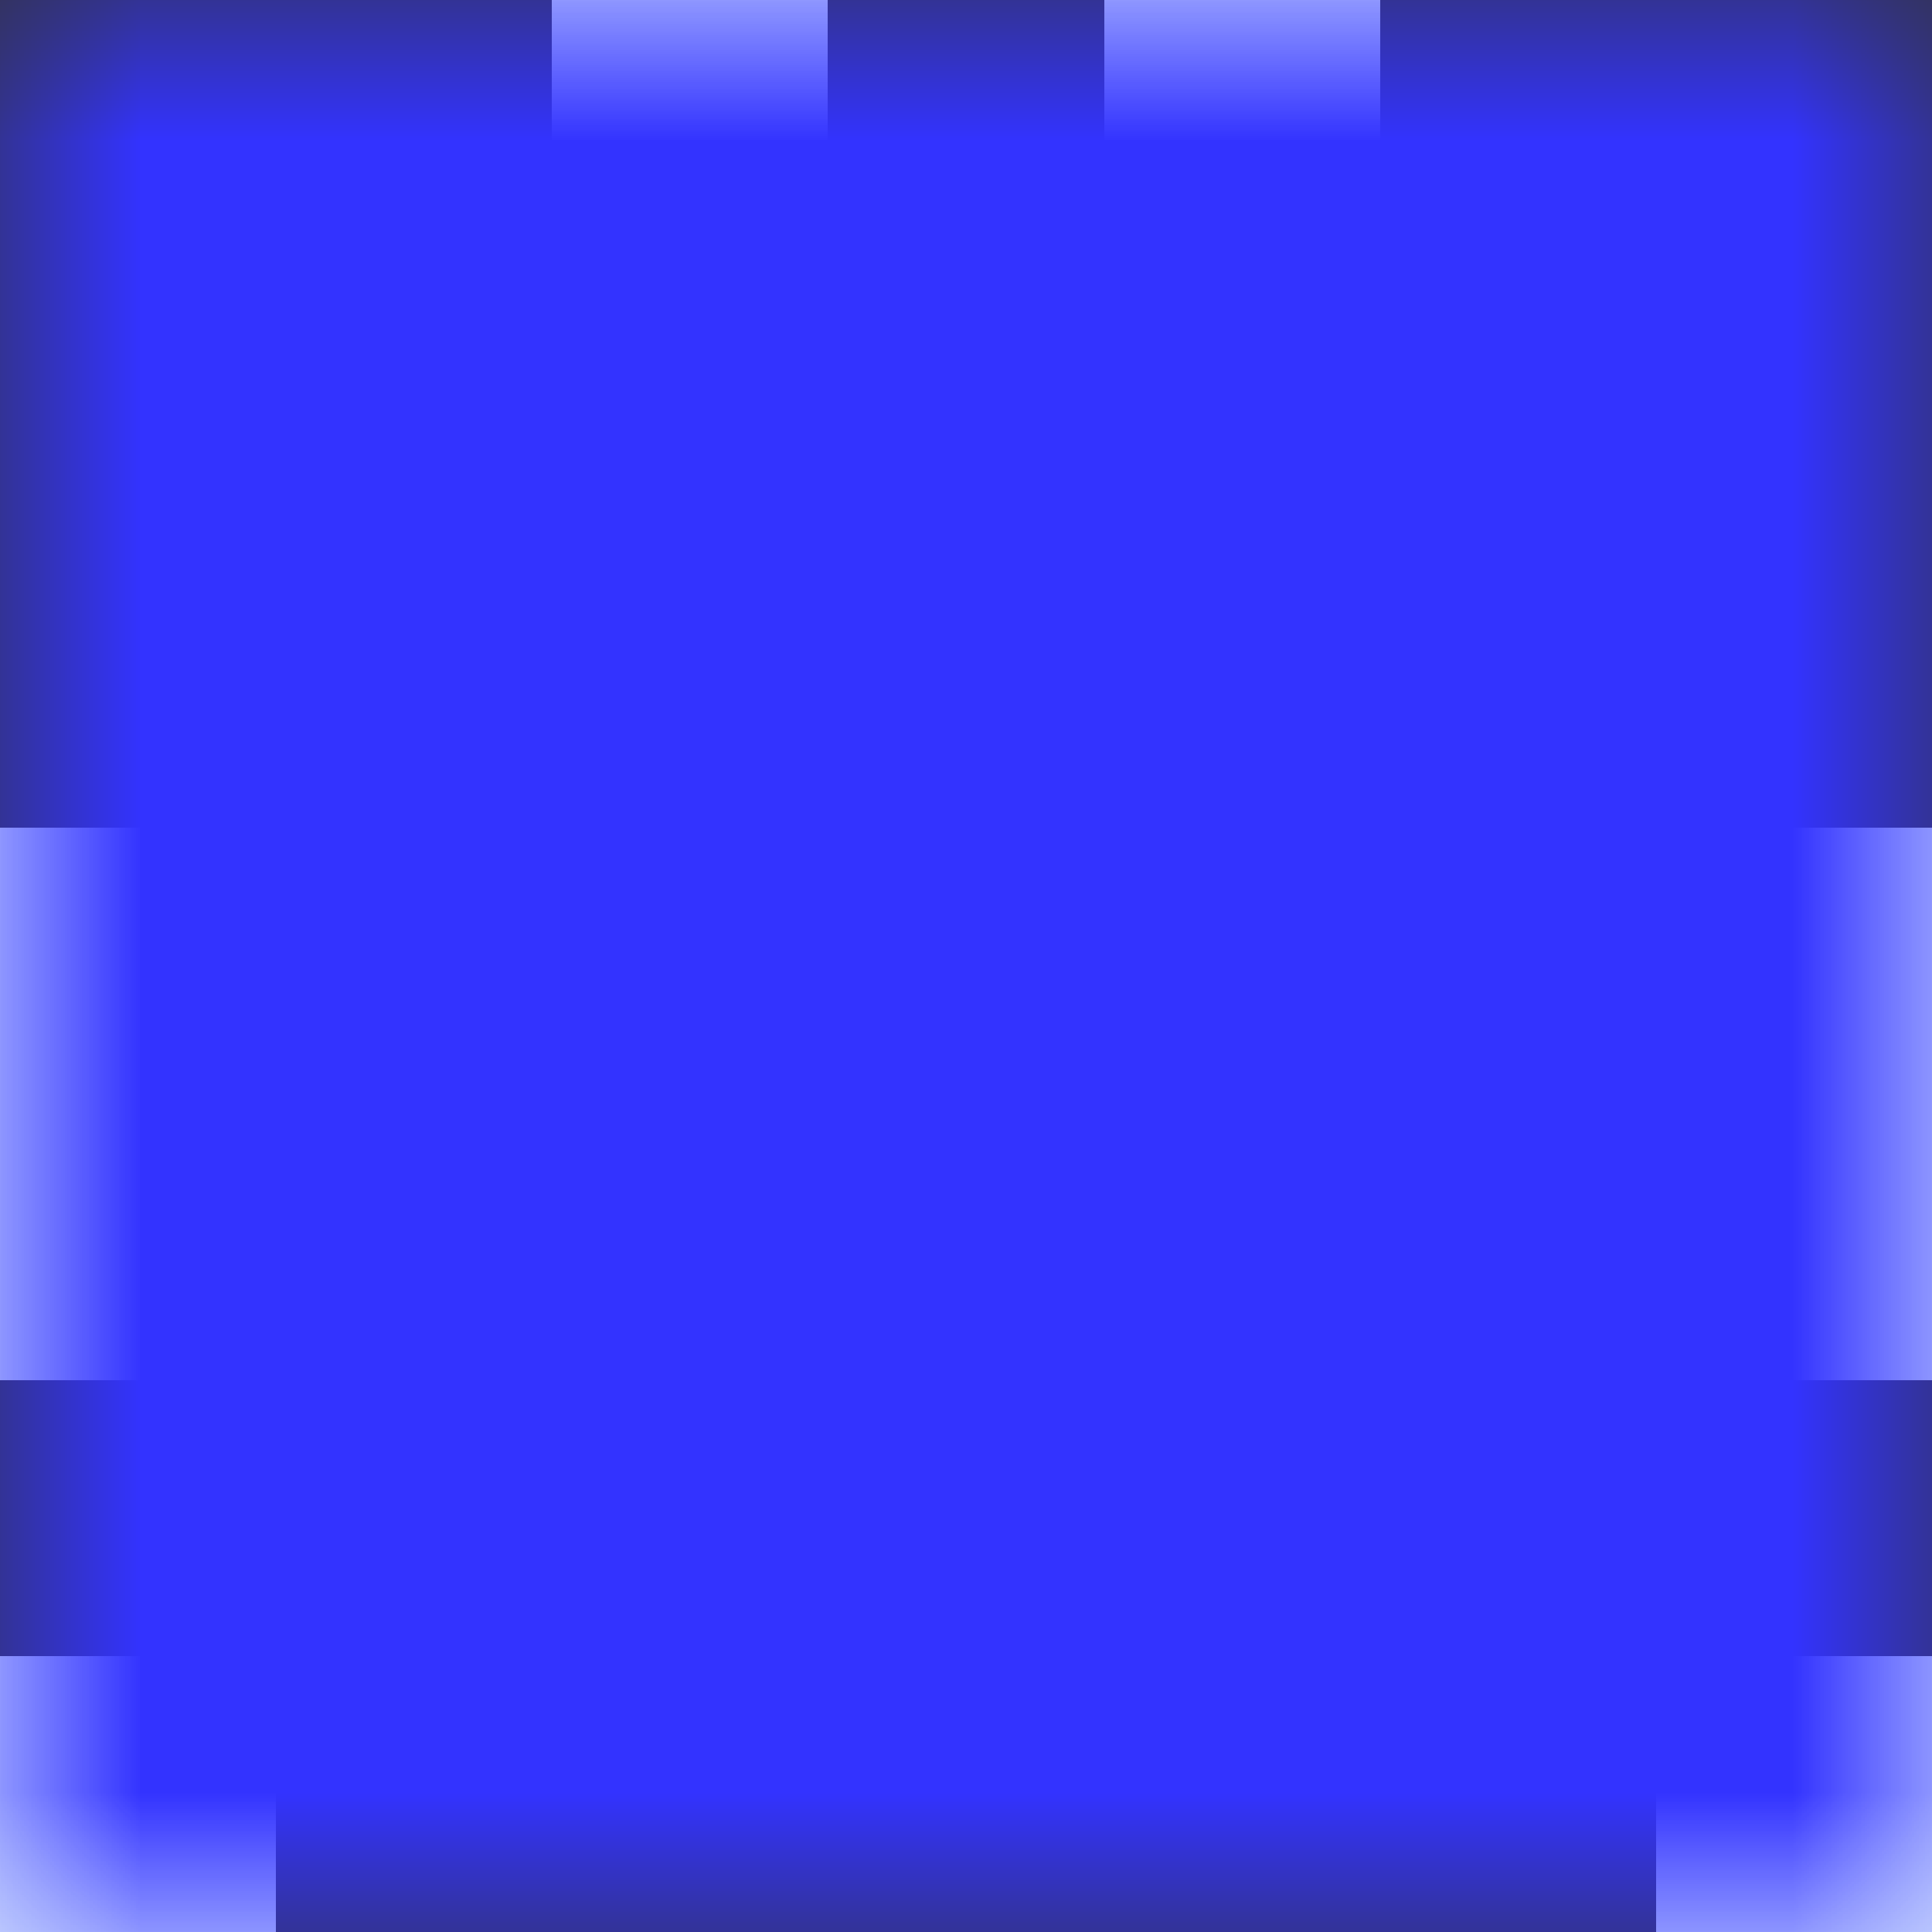 <svg xmlns="http://www.w3.org/2000/svg" shape-rendering="crispEdges" viewBox="0 0 7 7" height="10mm" width="10mm" version="1.2"><rect x="0" y="0" width="7" height="7" fill="#333333" stroke="none"/><path style="fill:#e3f3fe;fill-opacity:1.0;" d="M2 0h1v1h-1zM4 0h1v1h-1zM1 1h1v1h-1zM5 1h1v1h-1zM1 2h1v1h-1zM3 2h1v1h-1zM5 2h1v1h-1zM0 3h3v1h-3zM4 3h3v1h-3zM0 4h2v1h-2zM5 4h2v1h-2zM1 5h1v1h-1zM3 5h1v1h-1zM5 5h1v1h-1zM0 6h1v1h-1zM6 6h1v1h-1z"/><defs><mask maskContentUnits="userSpaceOnUse" id="a"><path style="fill-opacity:1.0;fill:#fff;" d="M0 0h7v7h-7z"/><path style="fill-opacity:1;" d="M2 0h1v1h-1zM4 0h1v1h-1zM1 1h1v1h-1zM5 1h1v1h-1zM1 2h1v1h-1zM3 2h1v1h-1zM5 2h1v1h-1zM0 3h3v1h-3zM4 3h3v1h-3zM0 4h2v1h-2zM5 4h2v1h-2zM1 5h1v1h-1zM3 5h1v1h-1zM5 5h1v1h-1zM0 6h1v1h-1zM6 6h1v1h-1z"/></mask></defs><path mask="url(#a)" style="fill-opacity:1; fill:#33f;" d="M0 0h7v7h-7z"/></svg>
